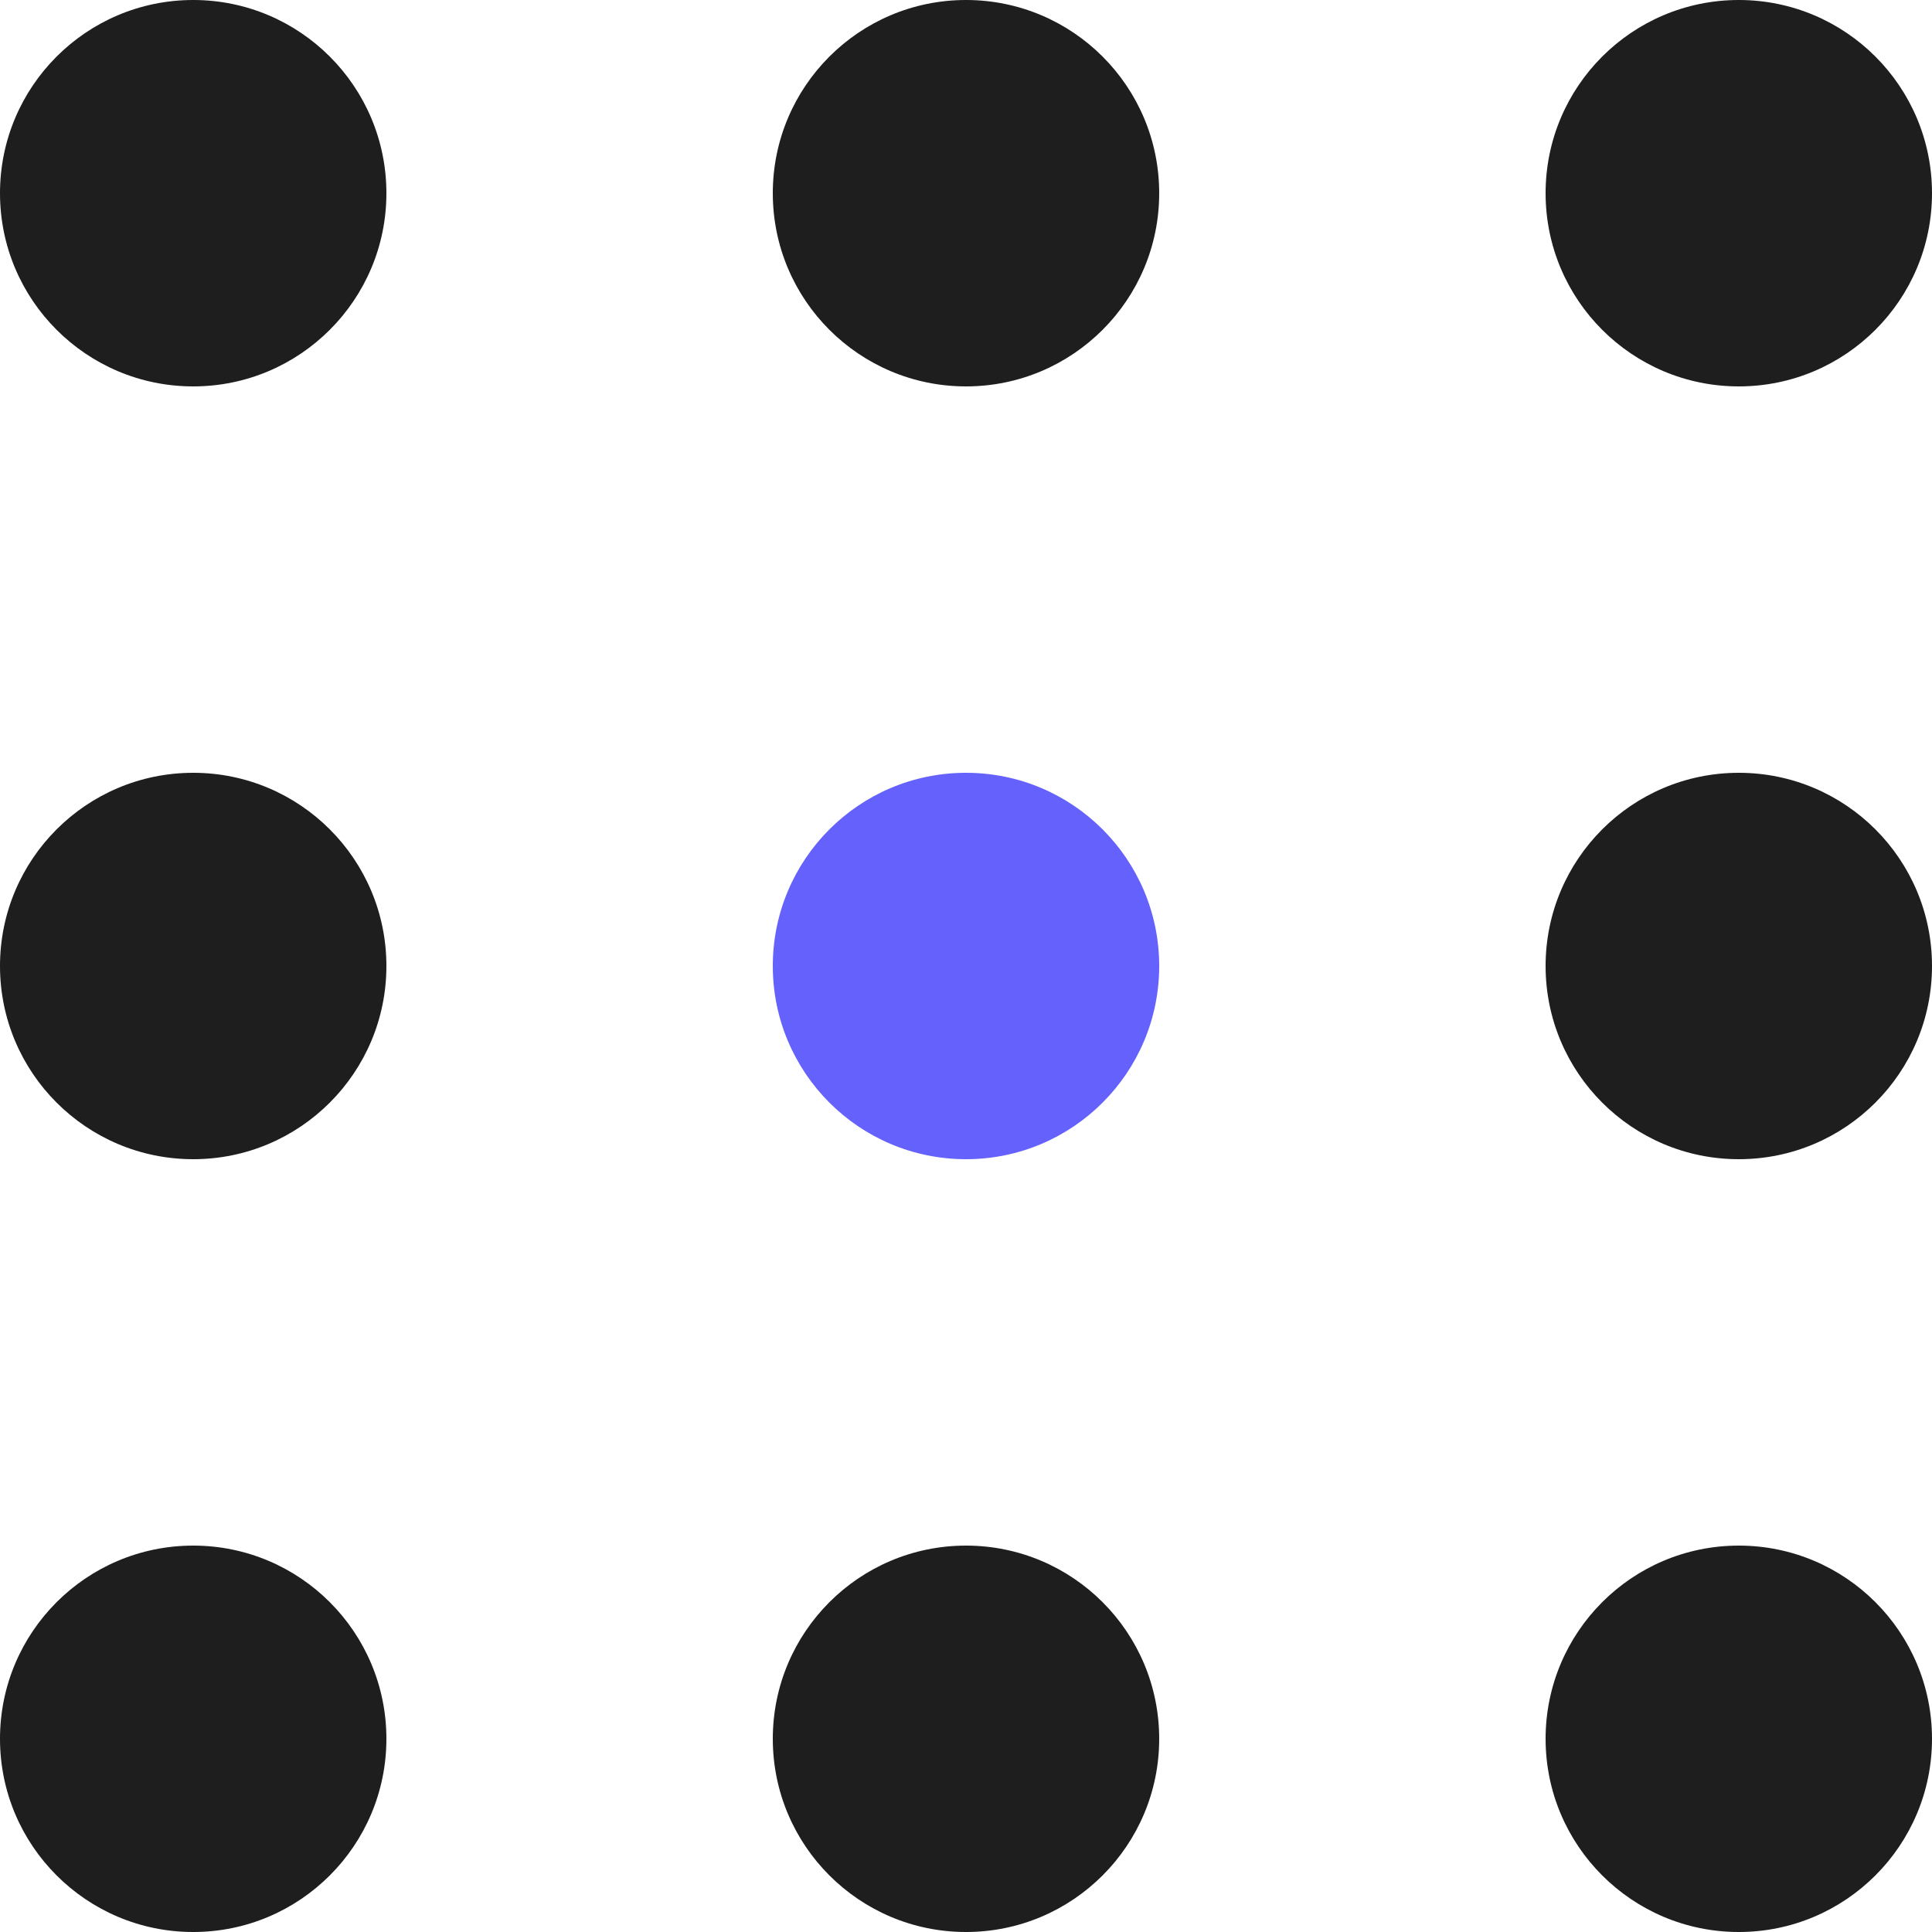 <svg xmlns="http://www.w3.org/2000/svg" width="20" height="20" viewBox="0 0 20 20" fill="none"><circle cx="2" cy="2" r="2" fill="#1E1E1E"></circle><circle cx="2" cy="10" r="2" fill="#1E1E1E"></circle><circle cx="2" cy="18" r="2" fill="#1E1E1E"></circle><circle cx="10" cy="2" r="2" fill="#1E1E1E"></circle><circle cx="10" cy="10" r="2" fill="#6461FC"></circle><circle cx="10" cy="18" r="2" fill="#1E1E1E"></circle><circle cx="18" cy="2" r="2" fill="#1E1E1E"></circle><circle cx="18" cy="10" r="2" fill="#1E1E1E"></circle><circle cx="18" cy="18" r="2" fill="#1E1E1E"></circle></svg>